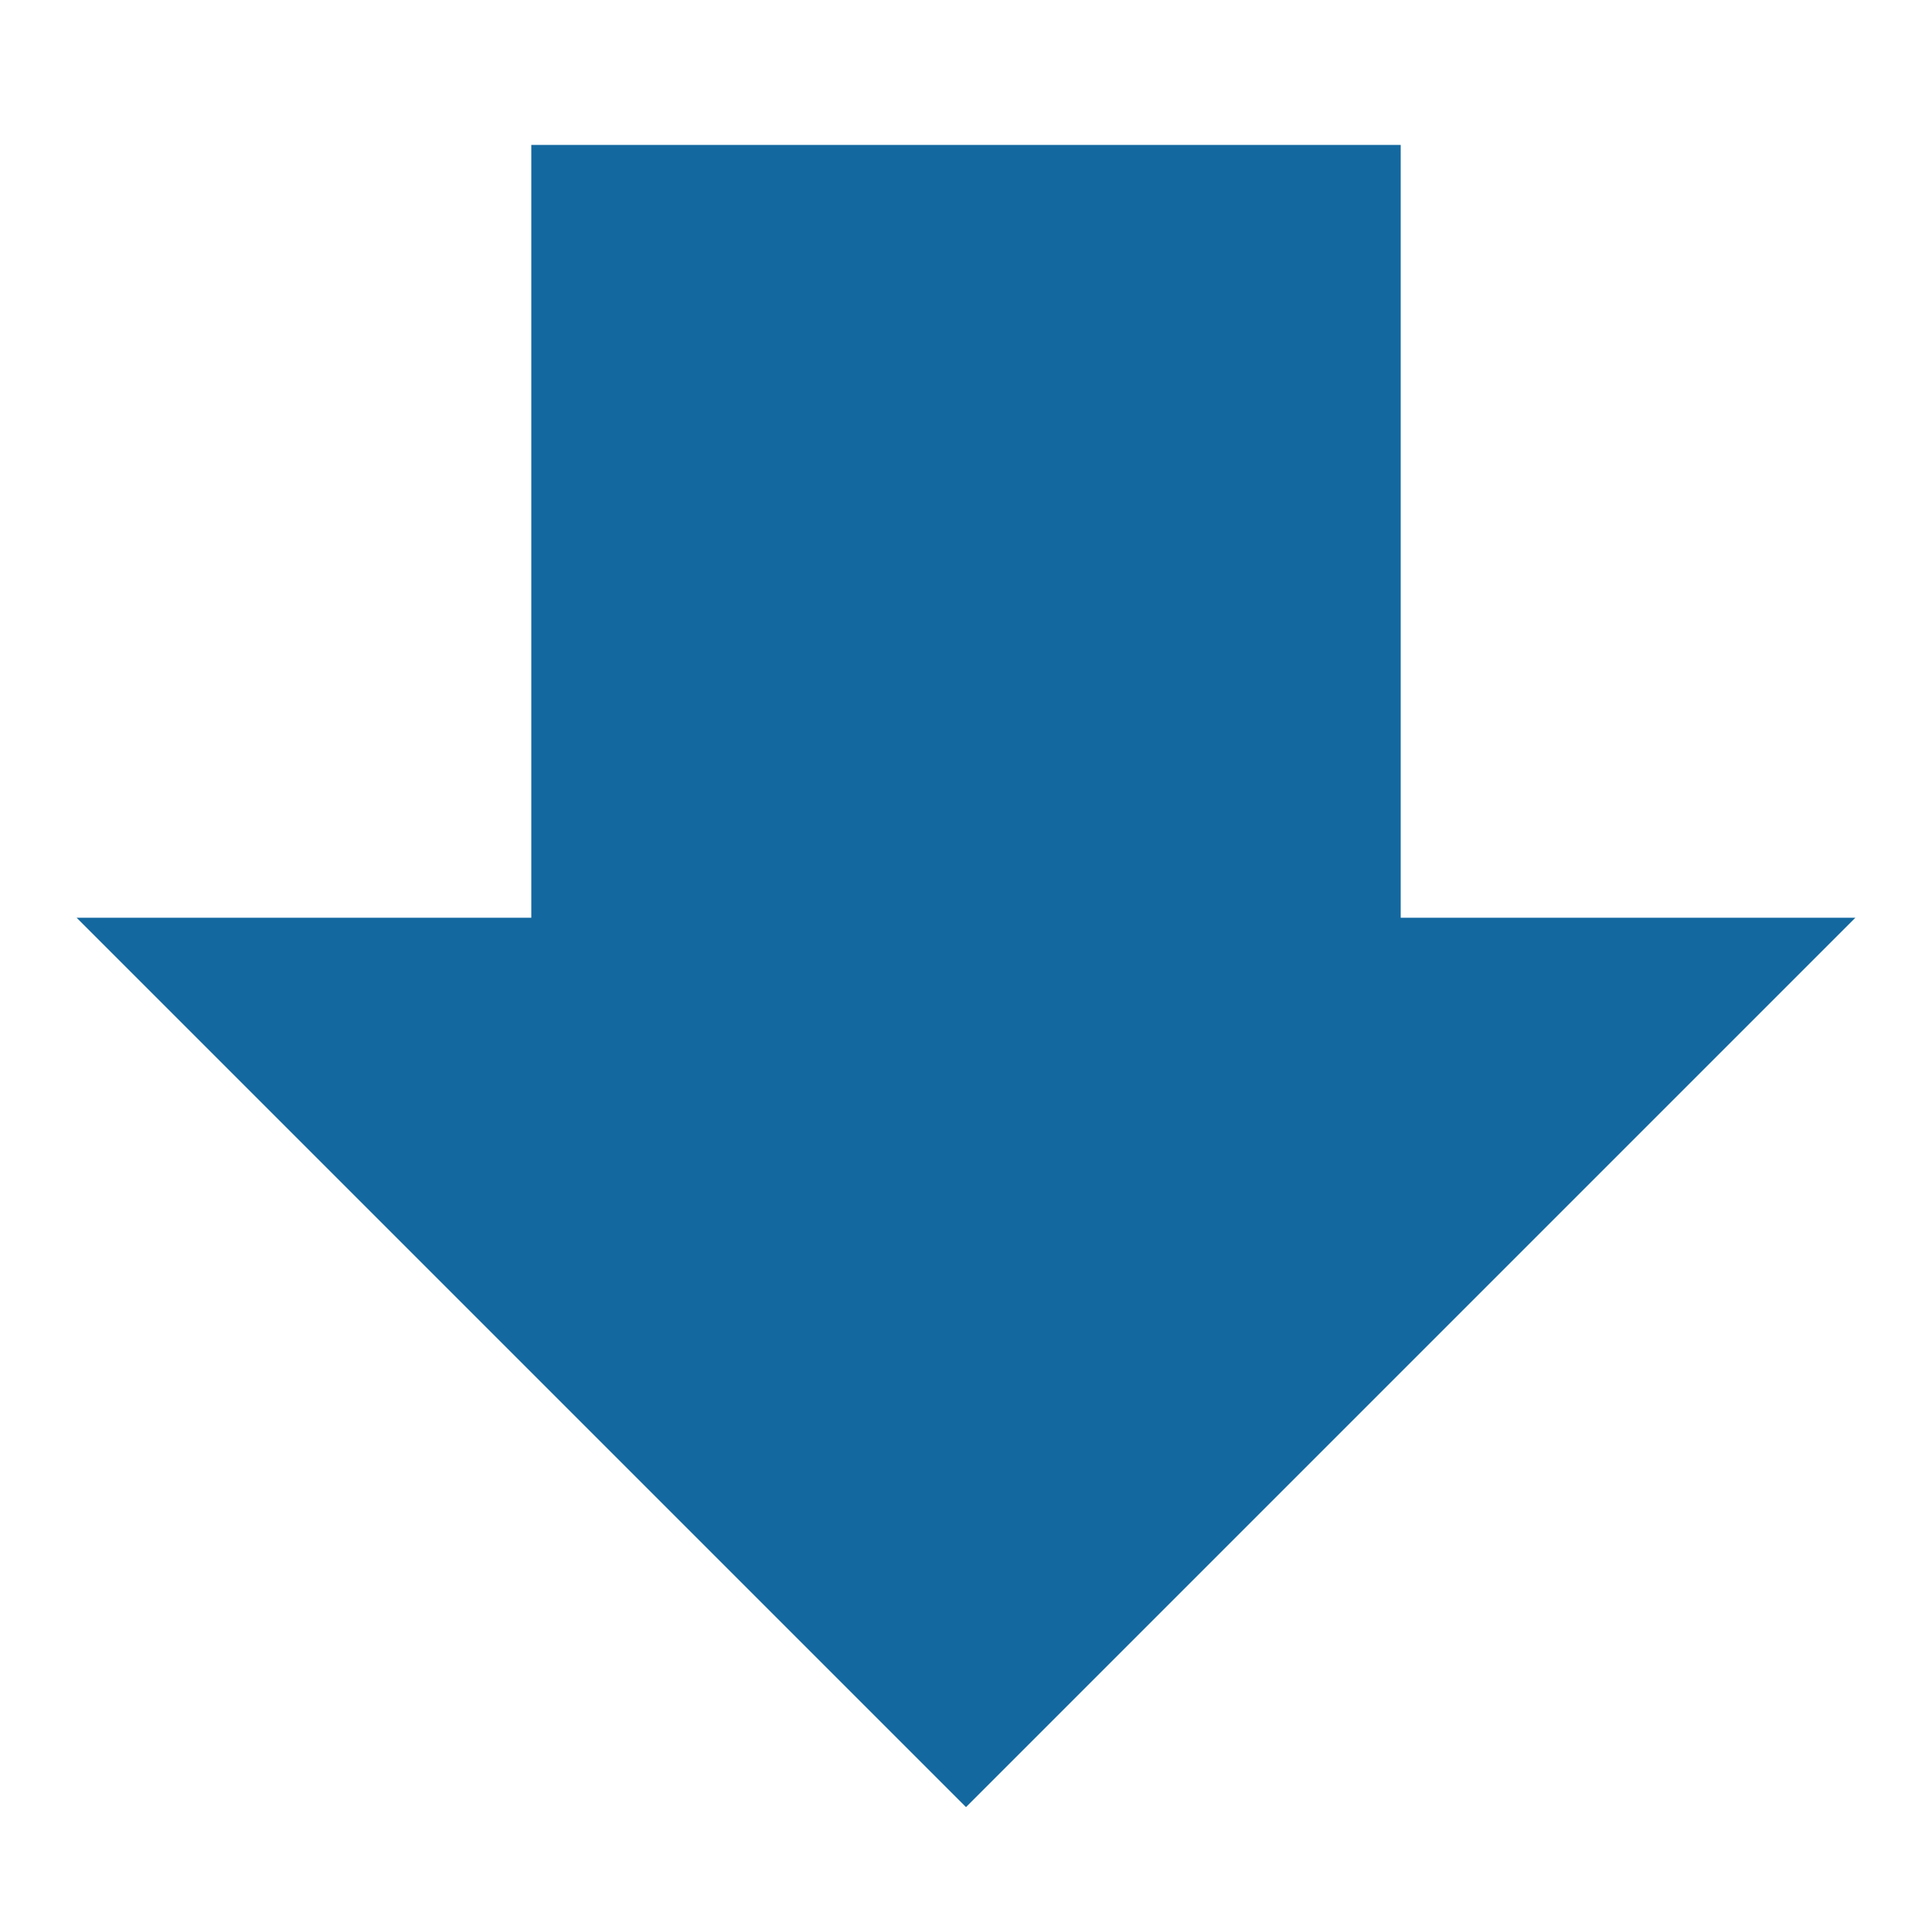 <?xml version="1.0" encoding="utf-8"?>
<!DOCTYPE svg PUBLIC "-//W3C//DTD SVG 1.1//EN" "http://www.w3.org/Graphics/SVG/1.1/DTD/svg11.dtd">

<svg version="1.1" id="ebene1" xmlns="http://www.w3.org/2000/svg" xmlns:xlink="http://www.w3.org/1999/xlink" x="0px" y="0px"
	 viewBox="0 0 10 10" enable-background="new 0 0 10 10" xml:space="preserve">
<style>
  .digit {
    font-family: "HelveticaNeue", Arial, sans-serif;
    font-size: 6px;
  }
</style>

<rect x="0" y="0" width="10" height="10" fill="none"/>
<path fill="#1468A0" stroke="#1468A0" stroke-width="0.5" d="M 1,5 L3,5 L3,1 L7,1 L7,5 L9,5 L5,9 Z"/>
</svg>
